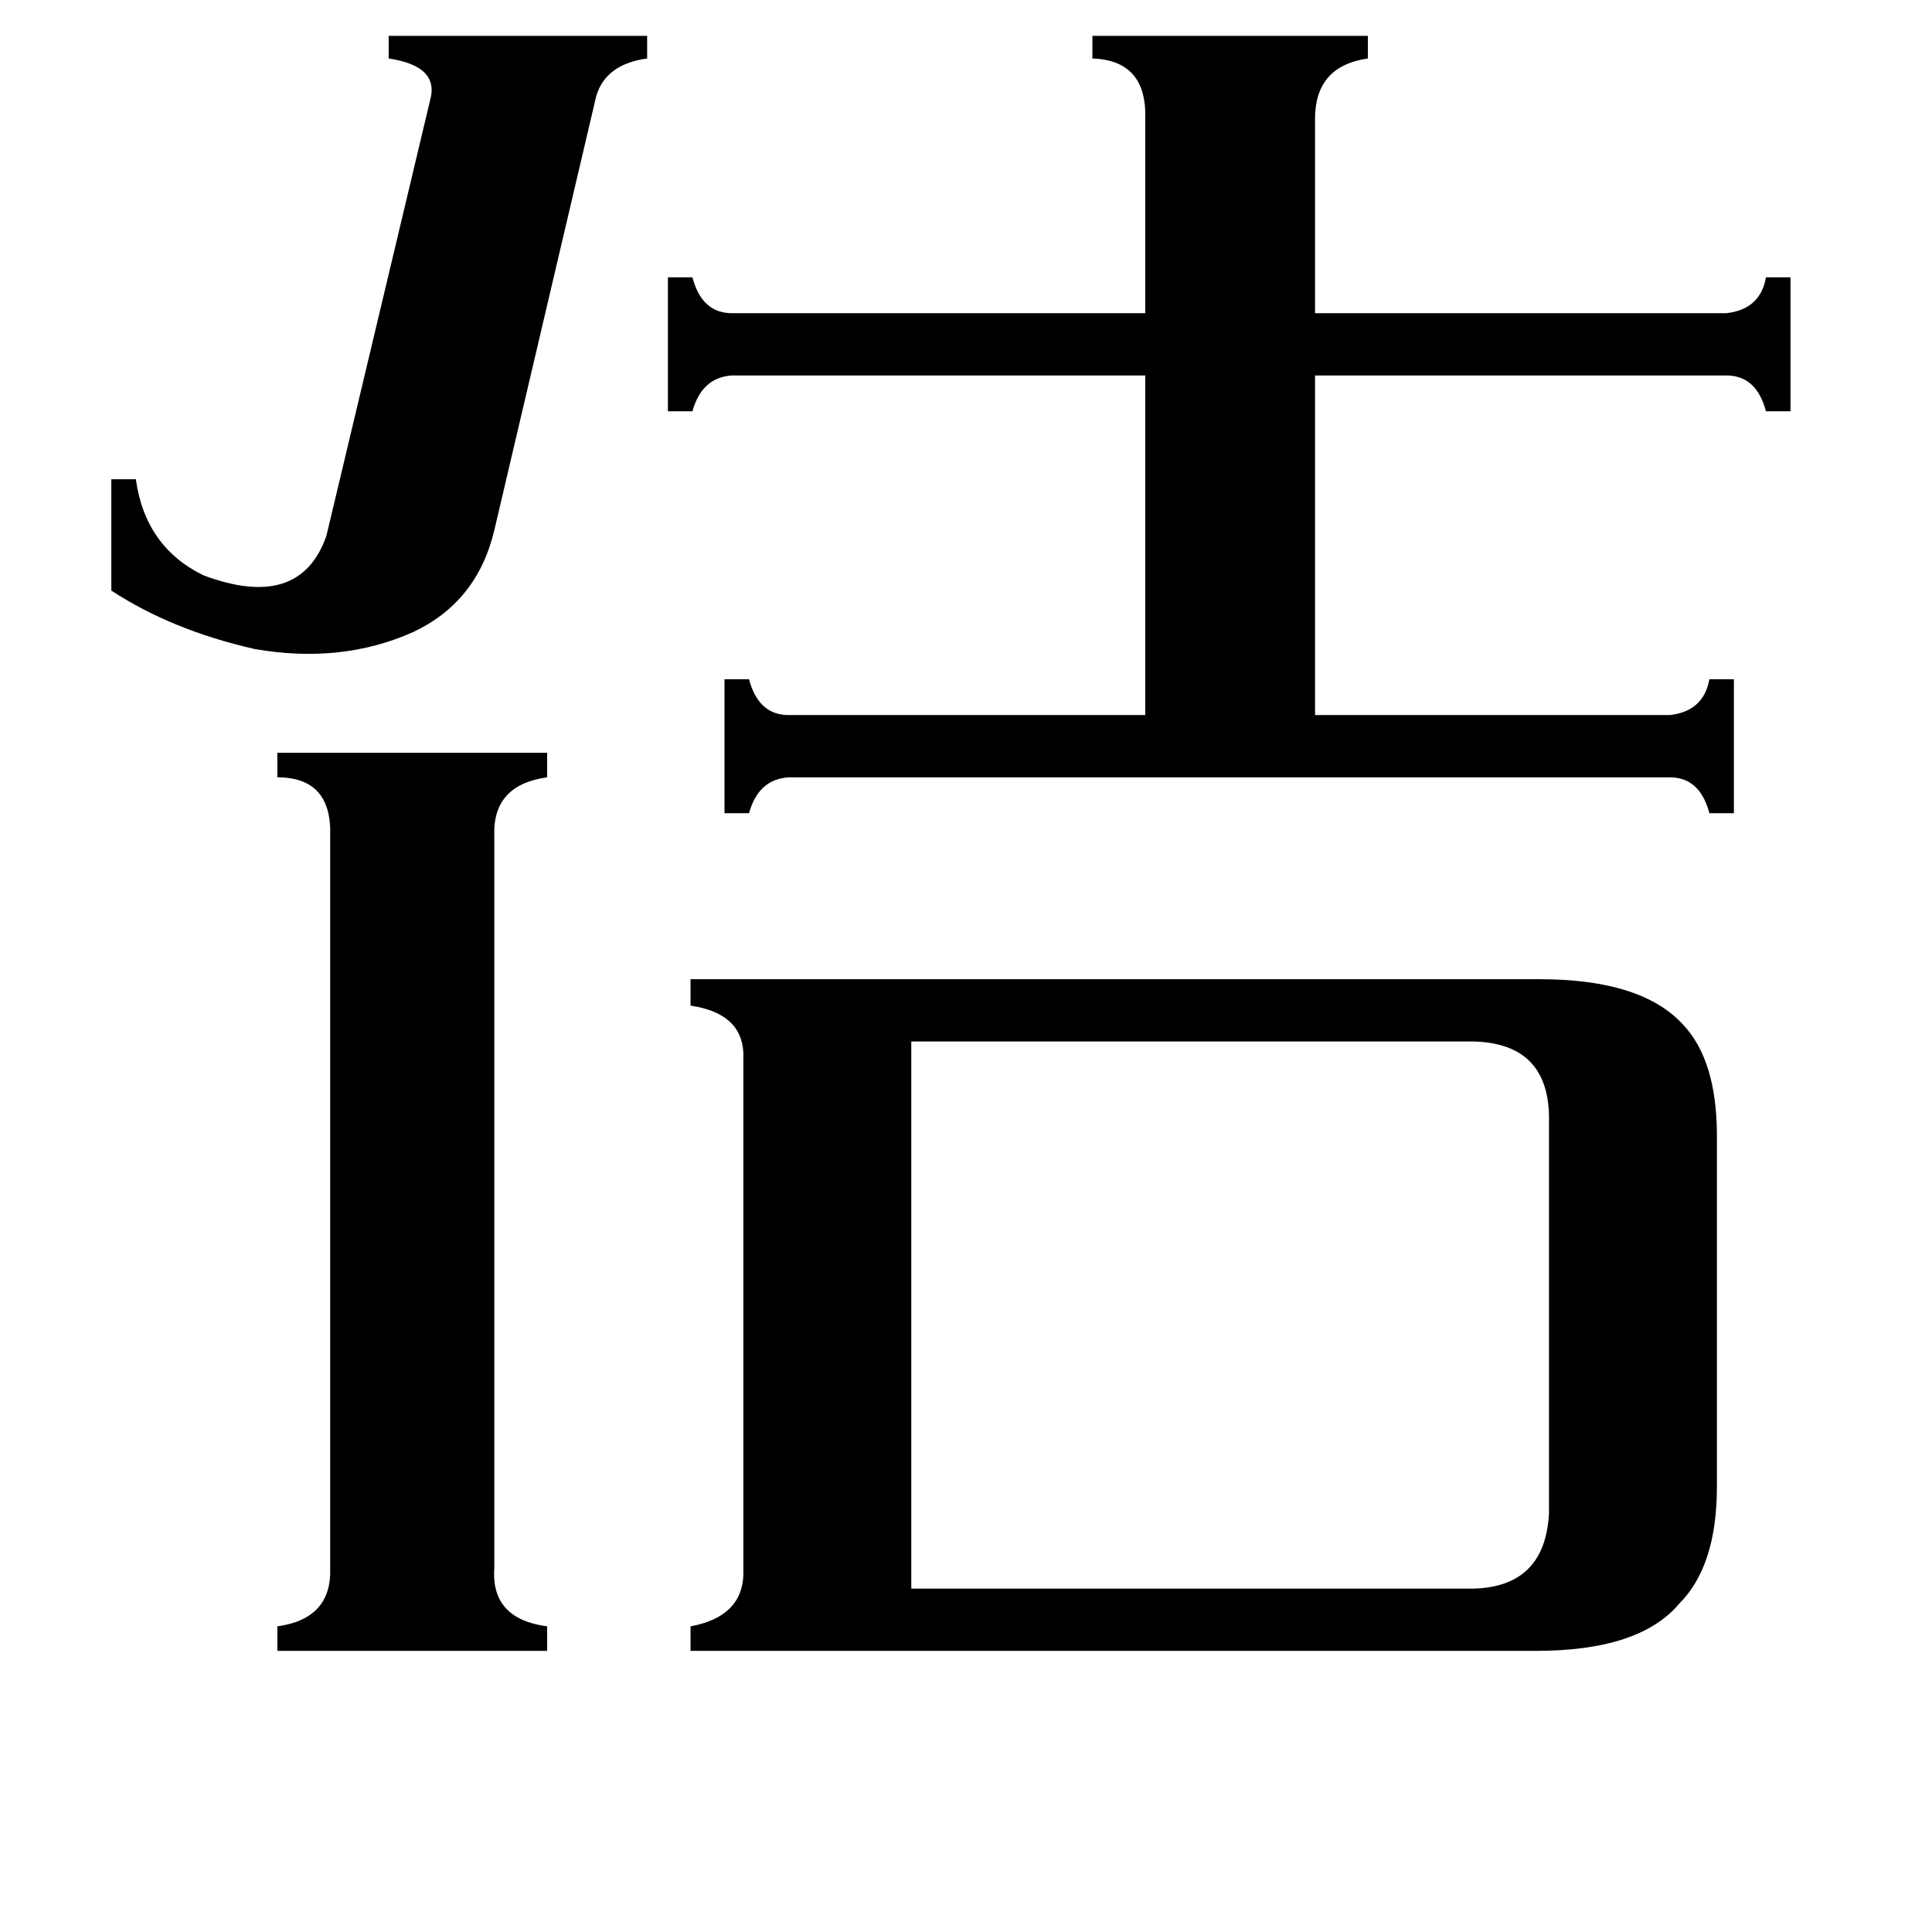 <svg xmlns="http://www.w3.org/2000/svg" viewBox="0 -800 1024 1024">
	<path fill="#000000" d="M262 -519Q253 -481 219 -465Q181 -448 135 -456Q91 -466 59 -487V-546H72Q77 -510 108 -495Q159 -476 173 -516L228 -747Q233 -765 206 -769V-781H343V-769Q321 -766 316 -749ZM262 31Q260 58 290 62V75H147V62Q176 58 175 31V-357Q176 -388 147 -388V-401H290V-388Q261 -384 262 -357ZM607 -737Q608 -768 579 -769V-781H725V-769Q697 -765 697 -737V-634H915Q933 -636 936 -653H949V-582H936Q931 -601 915 -601H697V-421H885Q903 -423 906 -440H919V-369H906Q901 -388 885 -388H418Q402 -387 397 -369H384V-440H397Q402 -421 418 -421H607V-601H388Q372 -600 367 -582H354V-653H367Q372 -634 388 -634H607ZM781 42Q819 41 821 2V-209Q820 -247 781 -248H483V42ZM816 -281Q870 -281 892 -257Q910 -238 910 -198V-12Q910 30 890 50Q869 75 814 75H366V62Q393 57 394 35V-242Q393 -263 366 -267V-281Z"/>
</svg>